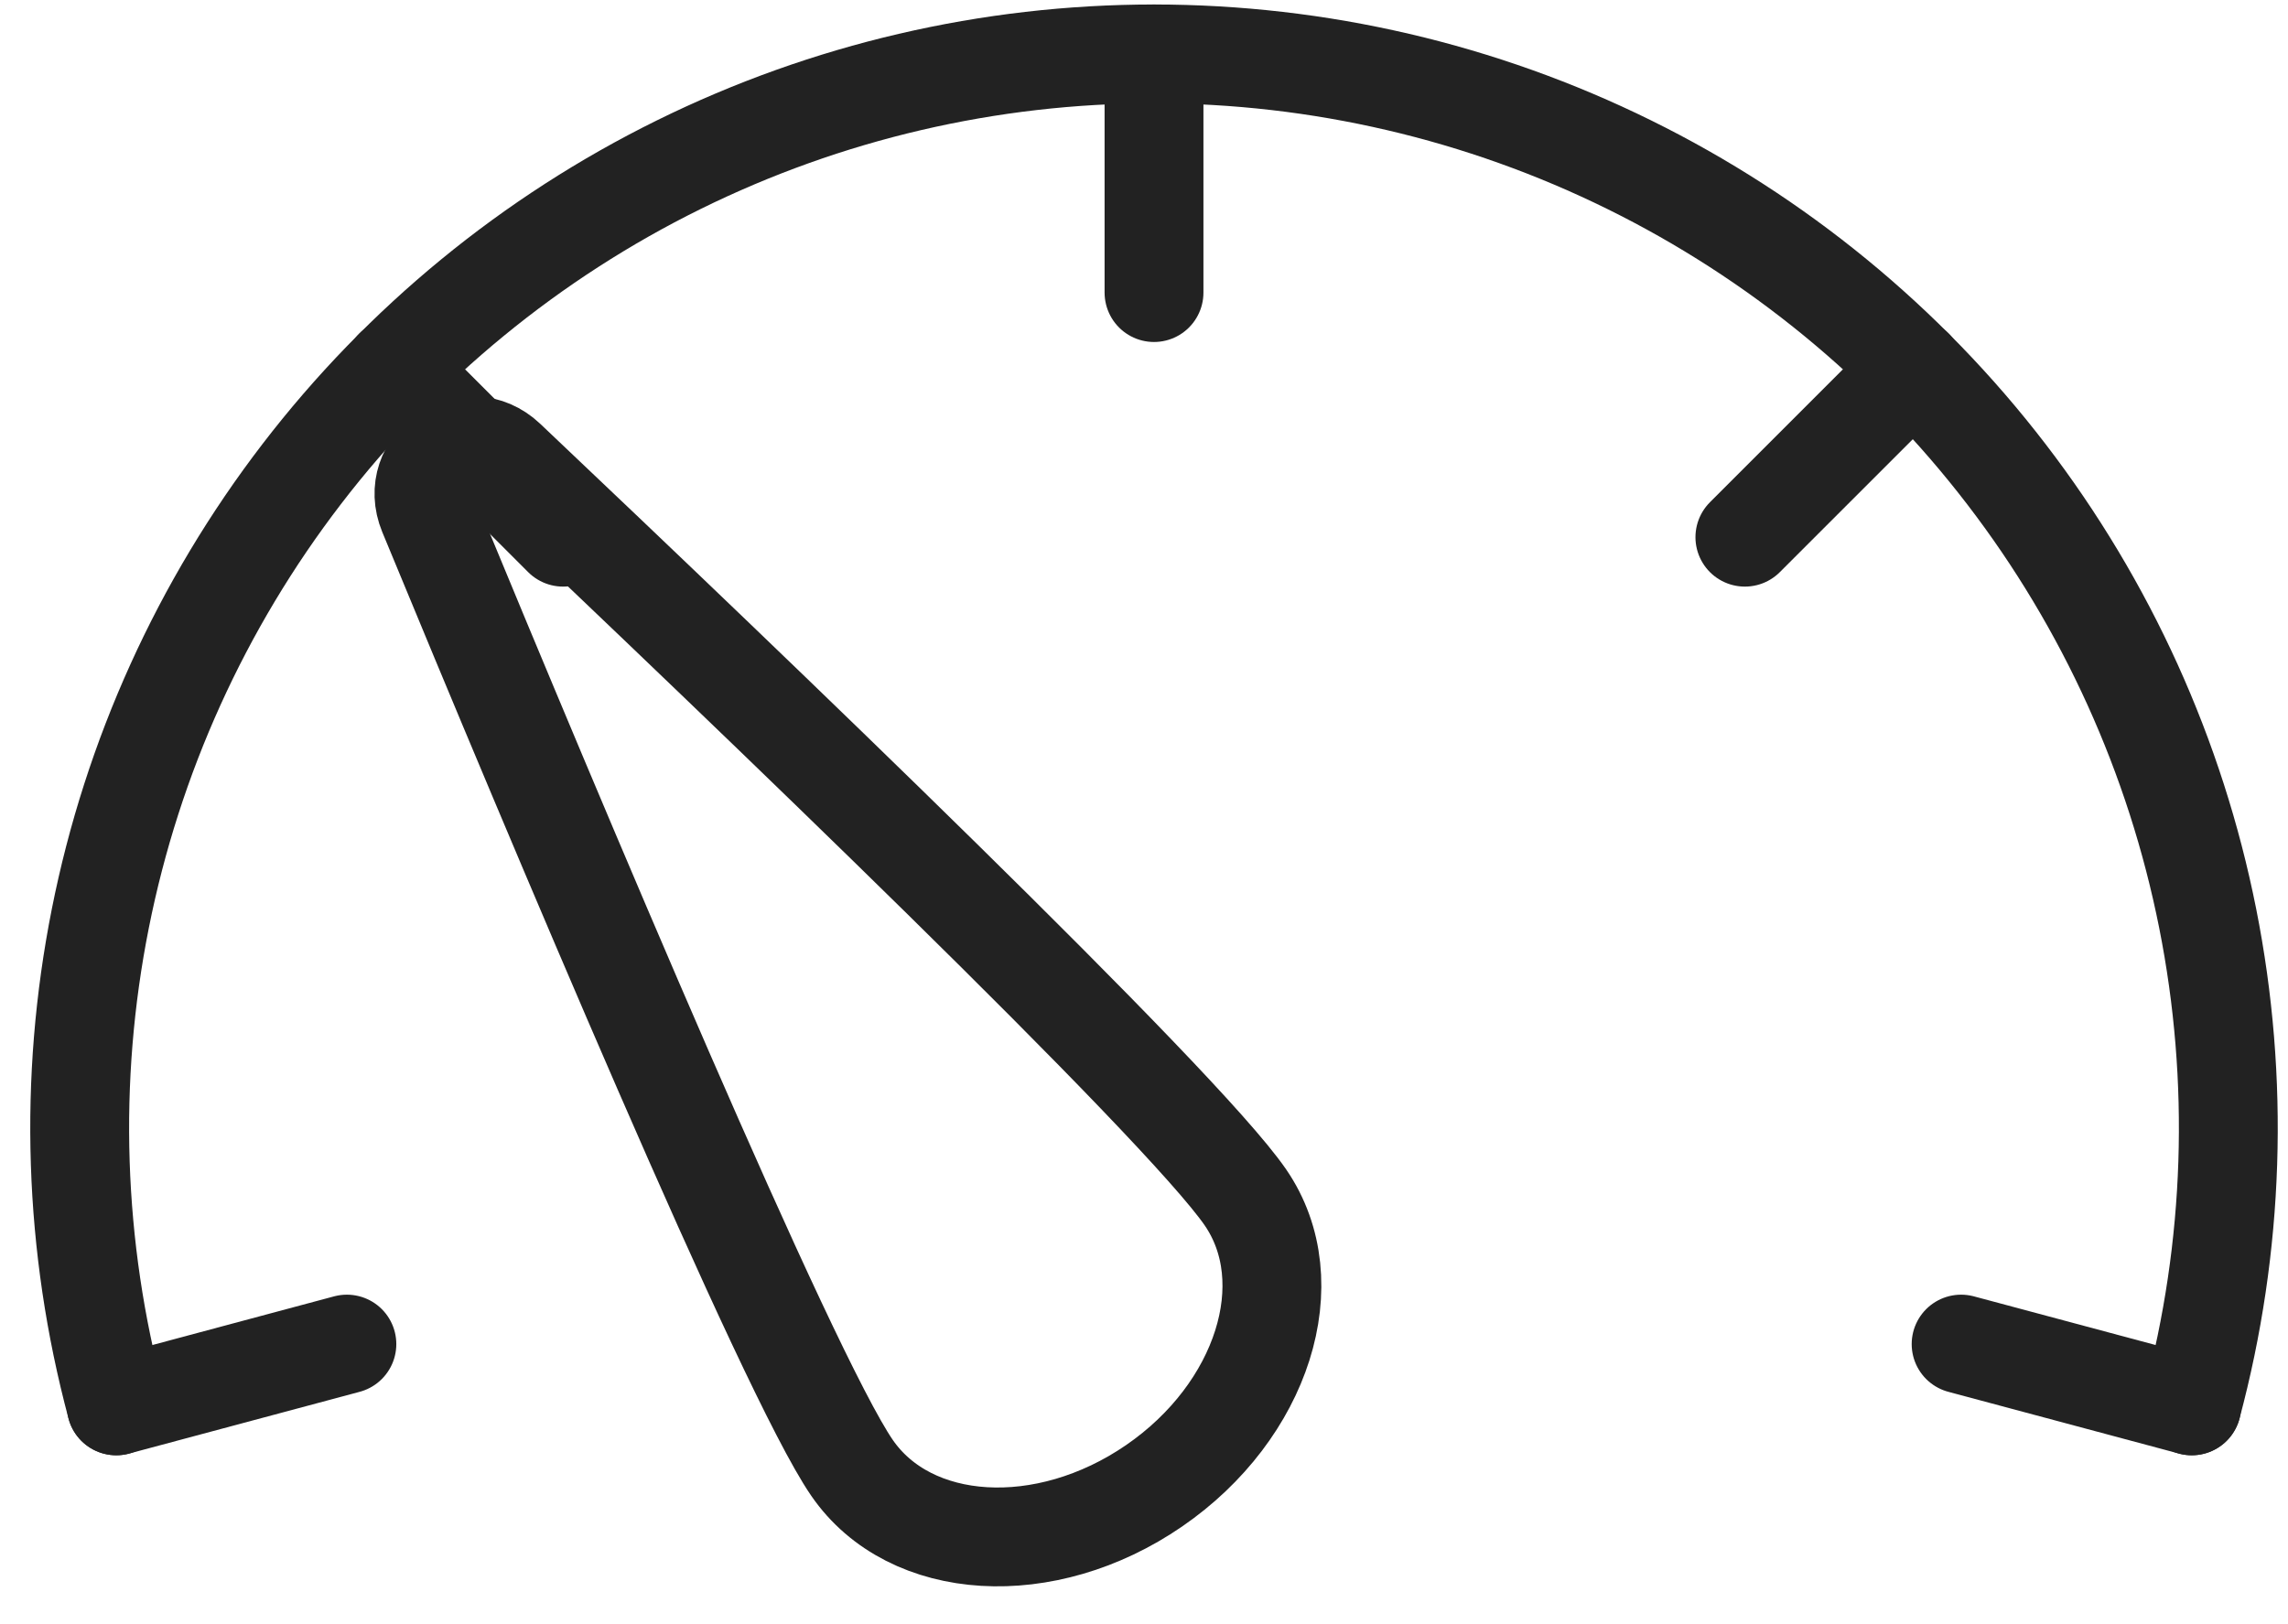 <svg width="69" height="49" viewBox="0 0 69 49" fill="none" xmlns="http://www.w3.org/2000/svg">
<path d="M66.097 42.41C67.383 37.61 67.547 32.578 66.578 27.704C65.608 22.83 63.531 18.244 60.505 14.302C57.48 10.359 53.588 7.165 49.131 4.967C44.674 2.769 39.771 1.626 34.802 1.626C29.832 1.626 24.929 2.769 20.472 4.967C16.015 7.165 12.123 10.359 9.098 14.302C6.073 18.244 3.995 22.83 3.026 27.704C2.056 32.578 2.221 37.61 3.507 42.41" stroke="#222222" stroke-width="2.981" stroke-linecap="round"/>
<path d="M37.559 36.121C39.314 38.674 38.08 42.57 34.803 44.822C31.526 47.074 27.447 46.83 25.692 44.276C23.733 41.426 16.746 24.779 12.908 15.486C12.297 14.009 14.106 12.767 15.266 13.866C22.565 20.78 35.601 33.271 37.559 36.121Z" stroke="#222222" stroke-width="2.981"/>
<path d="M34.802 1.626V8.826" stroke="#222222" stroke-width="2.981" stroke-linecap="round"/>
<path d="M11.891 11.114L16.982 16.205" stroke="#222222" stroke-width="2.981" stroke-linecap="round"/>
<path d="M57.712 11.114L52.621 16.205" stroke="#222222" stroke-width="2.981" stroke-linecap="round"/>
<path d="M66.097 42.409L59.142 40.546" stroke="#222222" stroke-width="2.981" stroke-linecap="round"/>
<path d="M3.507 42.409L10.461 40.546" stroke="#222222" stroke-width="2.981" stroke-linecap="round"/>
</svg>
